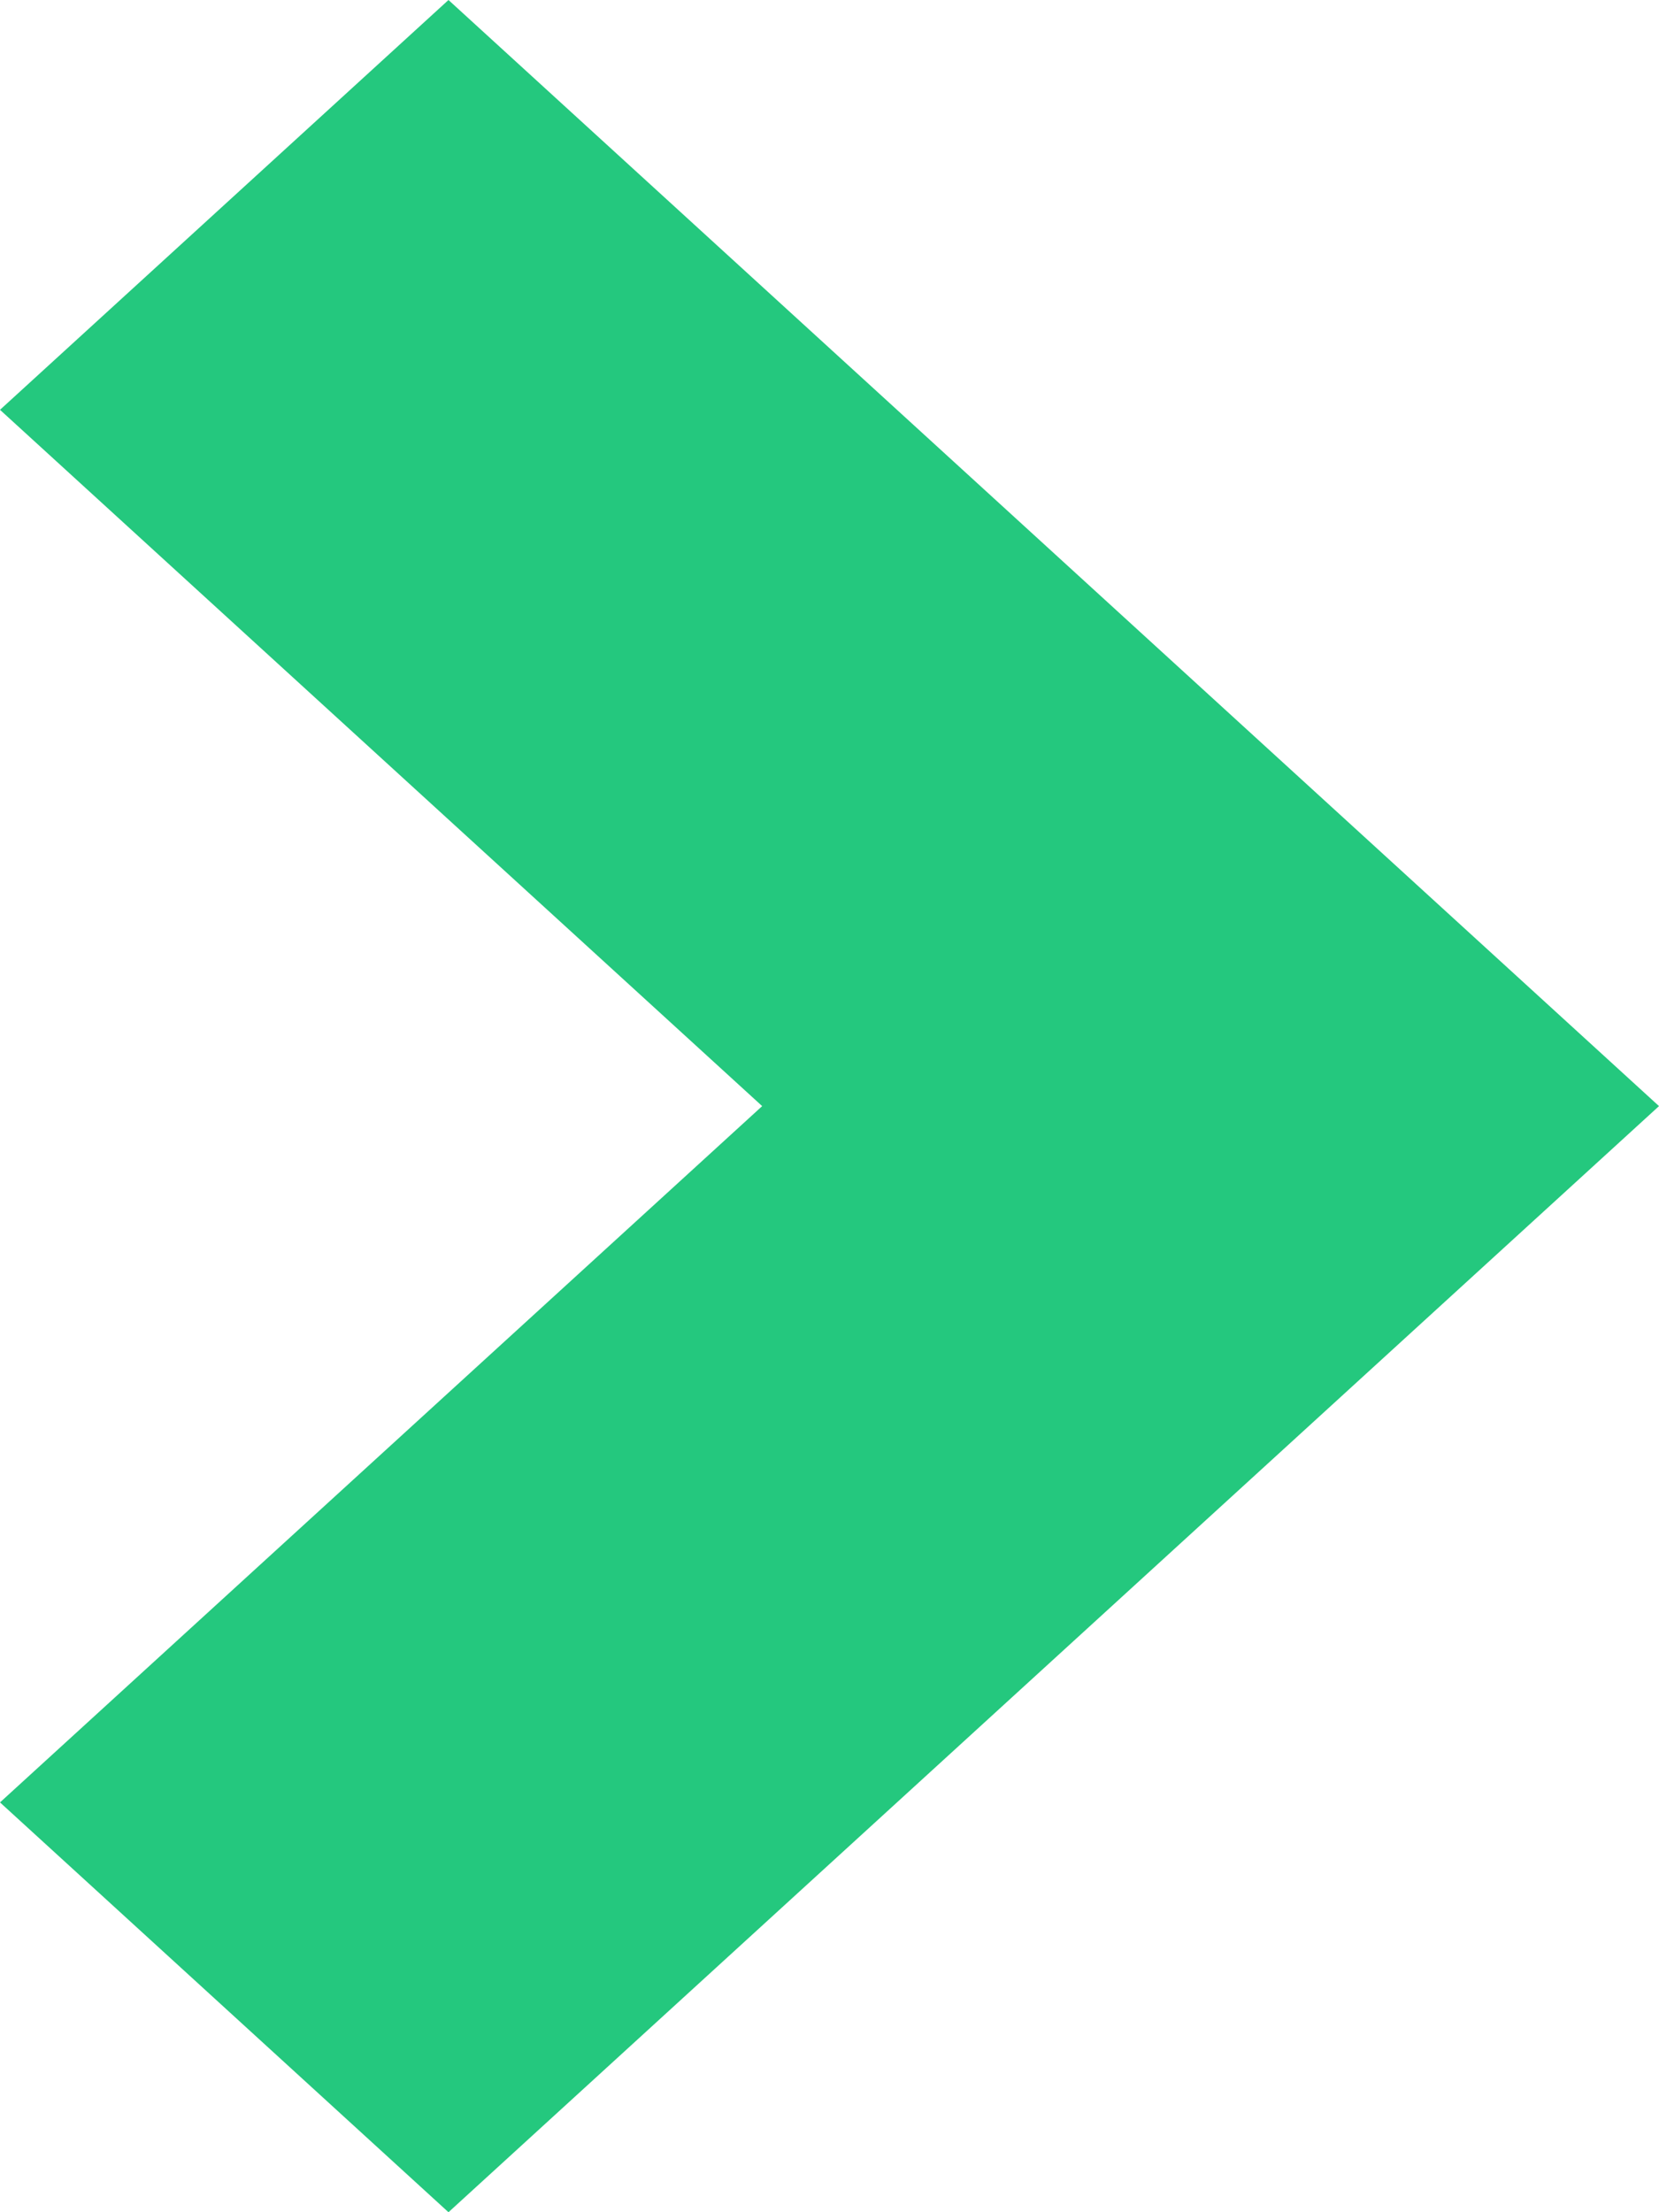 <svg width="12" height="16" viewBox="0 0 12 16" fill="none" xmlns="http://www.w3.org/2000/svg">
    <path fill-rule="evenodd" clip-rule="evenodd" d="M3.244 0 12 8l-8.756 8L0 13.036 5.513 8 0 2.964 3.244 0z" fill="#24c87e"/>
</svg>
